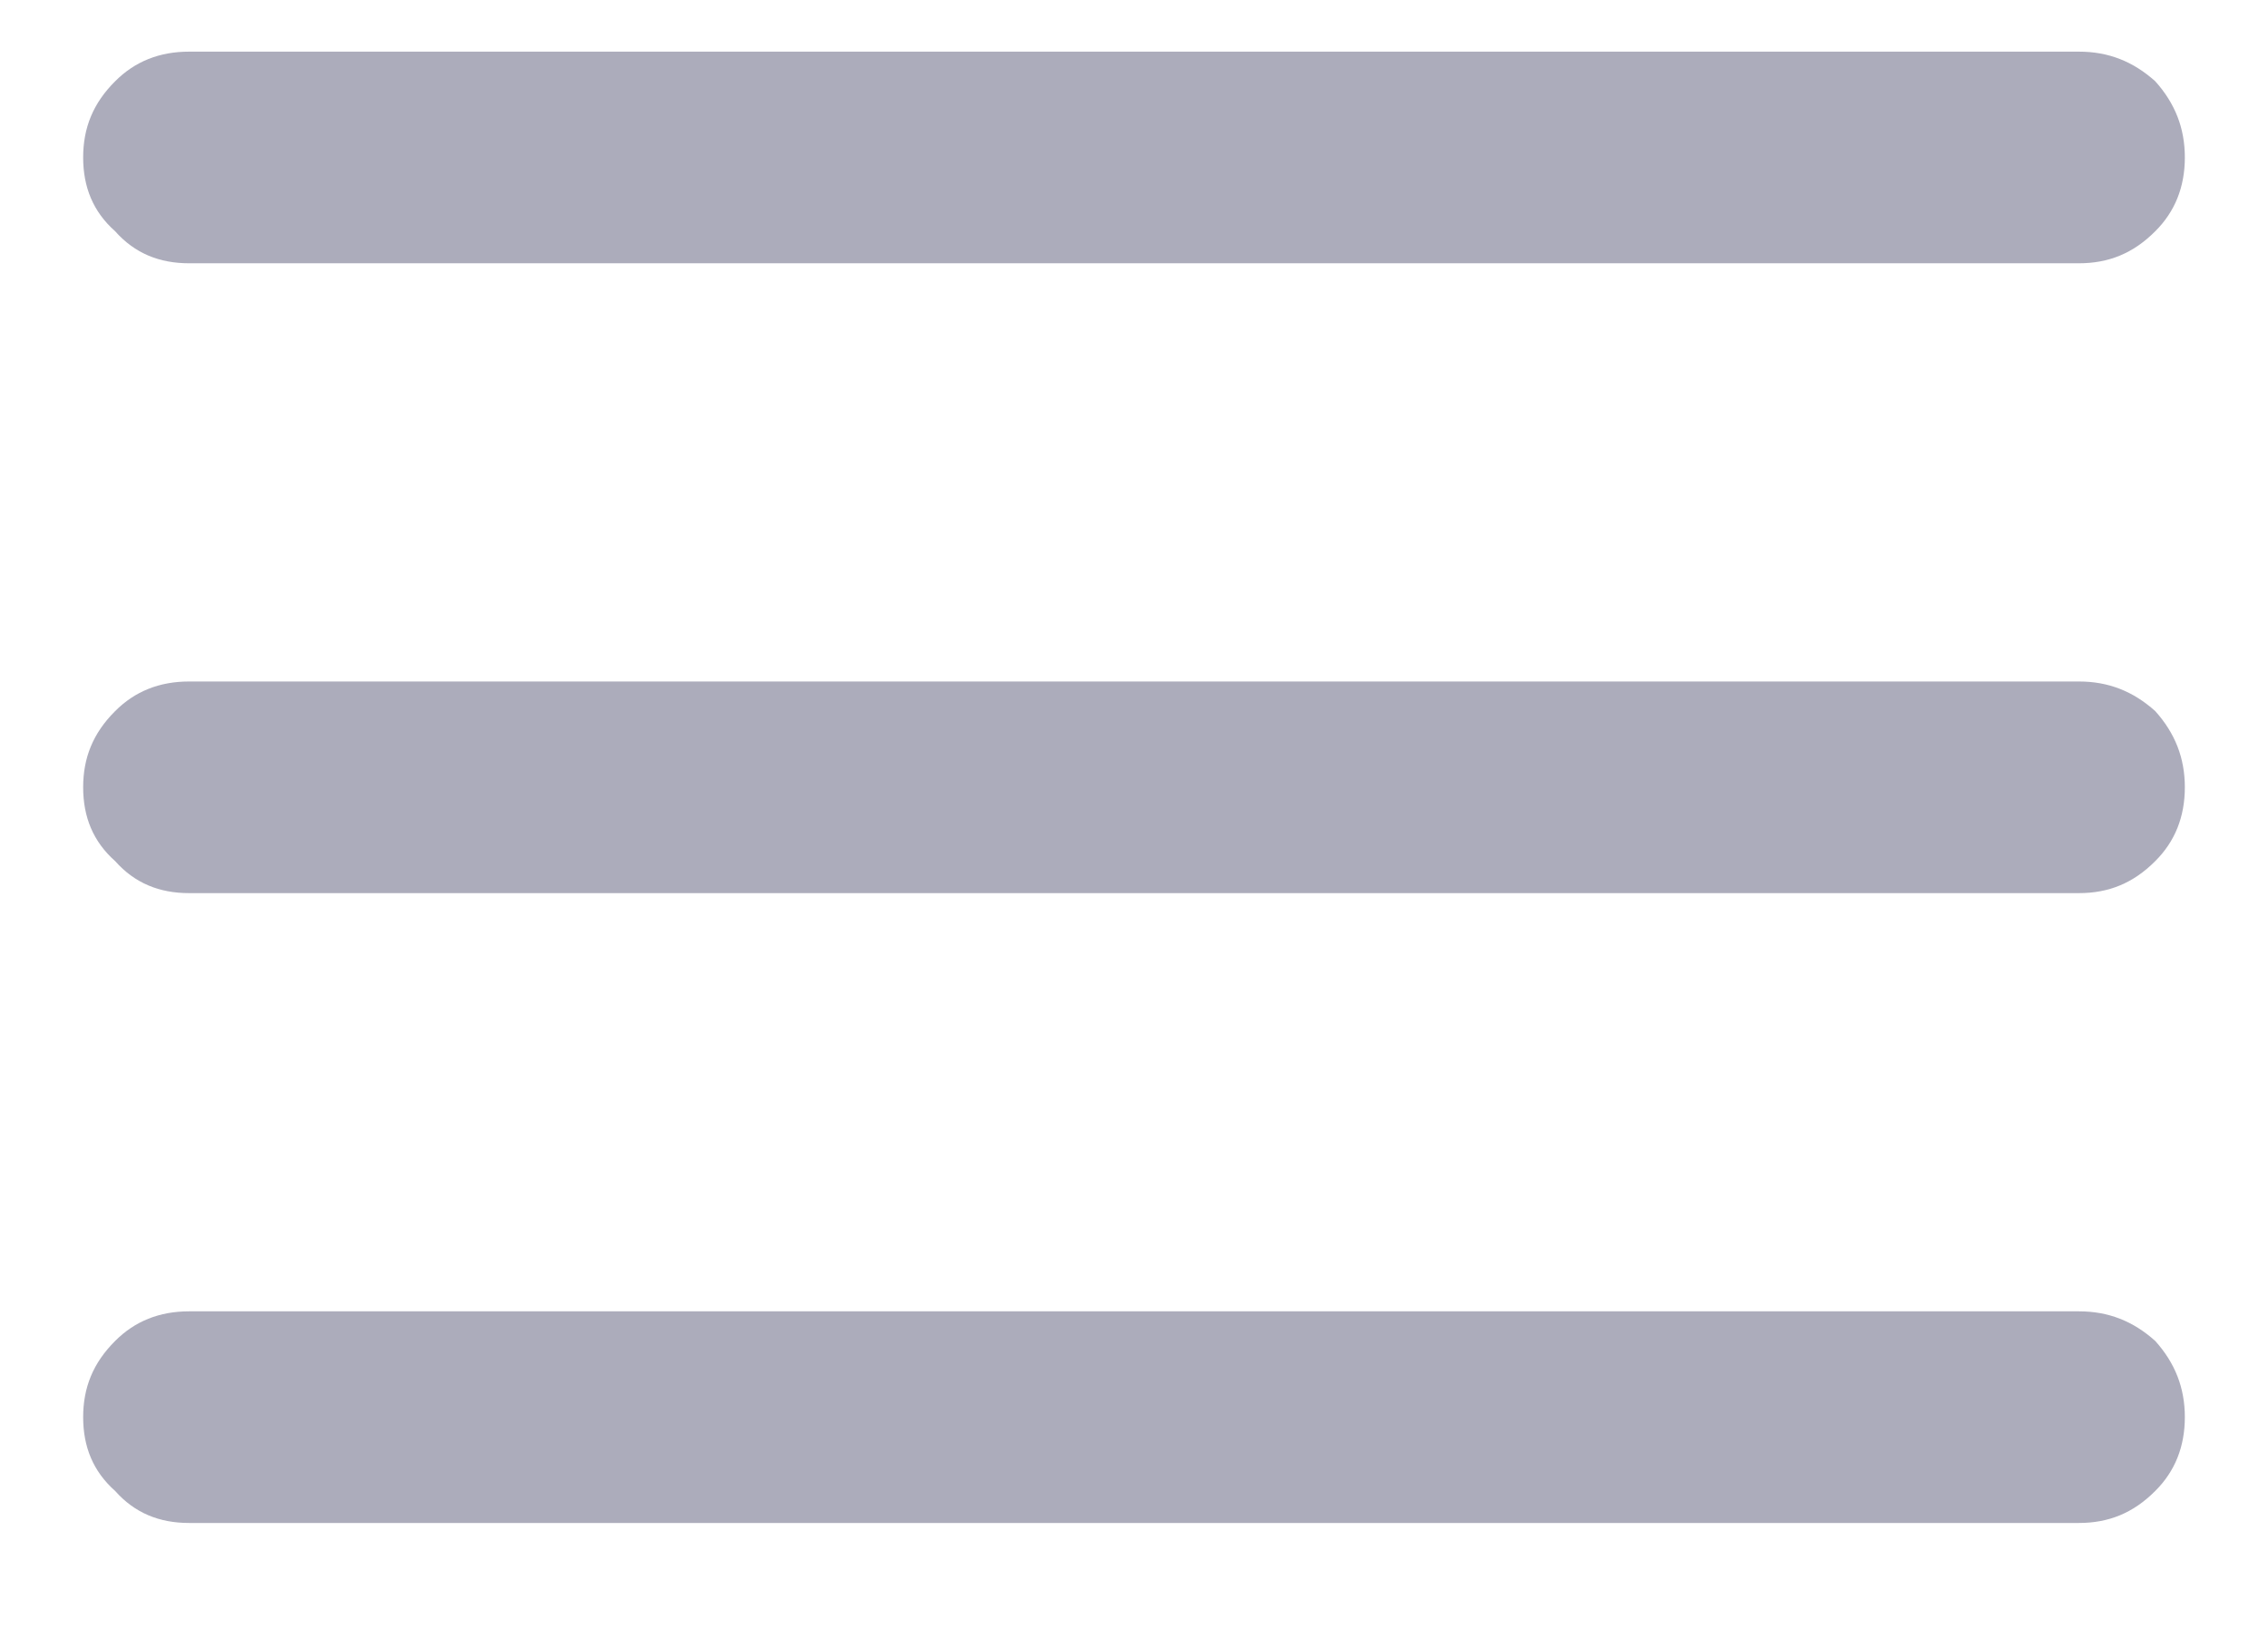 <svg width="18" height="13" viewBox="0 0 18 13" fill="none" xmlns="http://www.w3.org/2000/svg">
<path d="M16.5 7.09H1.5C1.266 7.09 1.07 7.012 0.914 6.836C0.738 6.68 0.66 6.484 0.66 6.25C0.66 6.016 0.738 5.82 0.914 5.645C1.07 5.488 1.266 5.41 1.5 5.41H16.5C16.734 5.41 16.93 5.488 17.105 5.645C17.262 5.82 17.34 6.016 17.34 6.25C17.34 6.484 17.262 6.68 17.105 6.836C16.93 7.012 16.734 7.09 16.5 7.09ZM16.5 2.09H1.5C1.266 2.09 1.07 2.012 0.914 1.836C0.738 1.68 0.66 1.484 0.66 1.25C0.66 1.016 0.738 0.82 0.914 0.645C1.07 0.488 1.266 0.41 1.5 0.41H16.5C16.734 0.41 16.93 0.488 17.105 0.645C17.262 0.82 17.34 1.016 17.34 1.25C17.34 1.484 17.262 1.68 17.105 1.836C16.93 2.012 16.734 2.09 16.5 2.09ZM16.5 12.09H1.5C1.266 12.09 1.07 12.012 0.914 11.836C0.738 11.68 0.66 11.484 0.66 11.25C0.66 11.016 0.738 10.82 0.914 10.645C1.07 10.488 1.266 10.41 1.5 10.41H16.5C16.734 10.41 16.93 10.488 17.105 10.645C17.262 10.82 17.34 11.016 17.34 11.25C17.34 11.484 17.262 11.68 17.105 11.836C16.93 12.012 16.734 12.09 16.5 12.09Z" fill="#ACACBB"/>
</svg>
